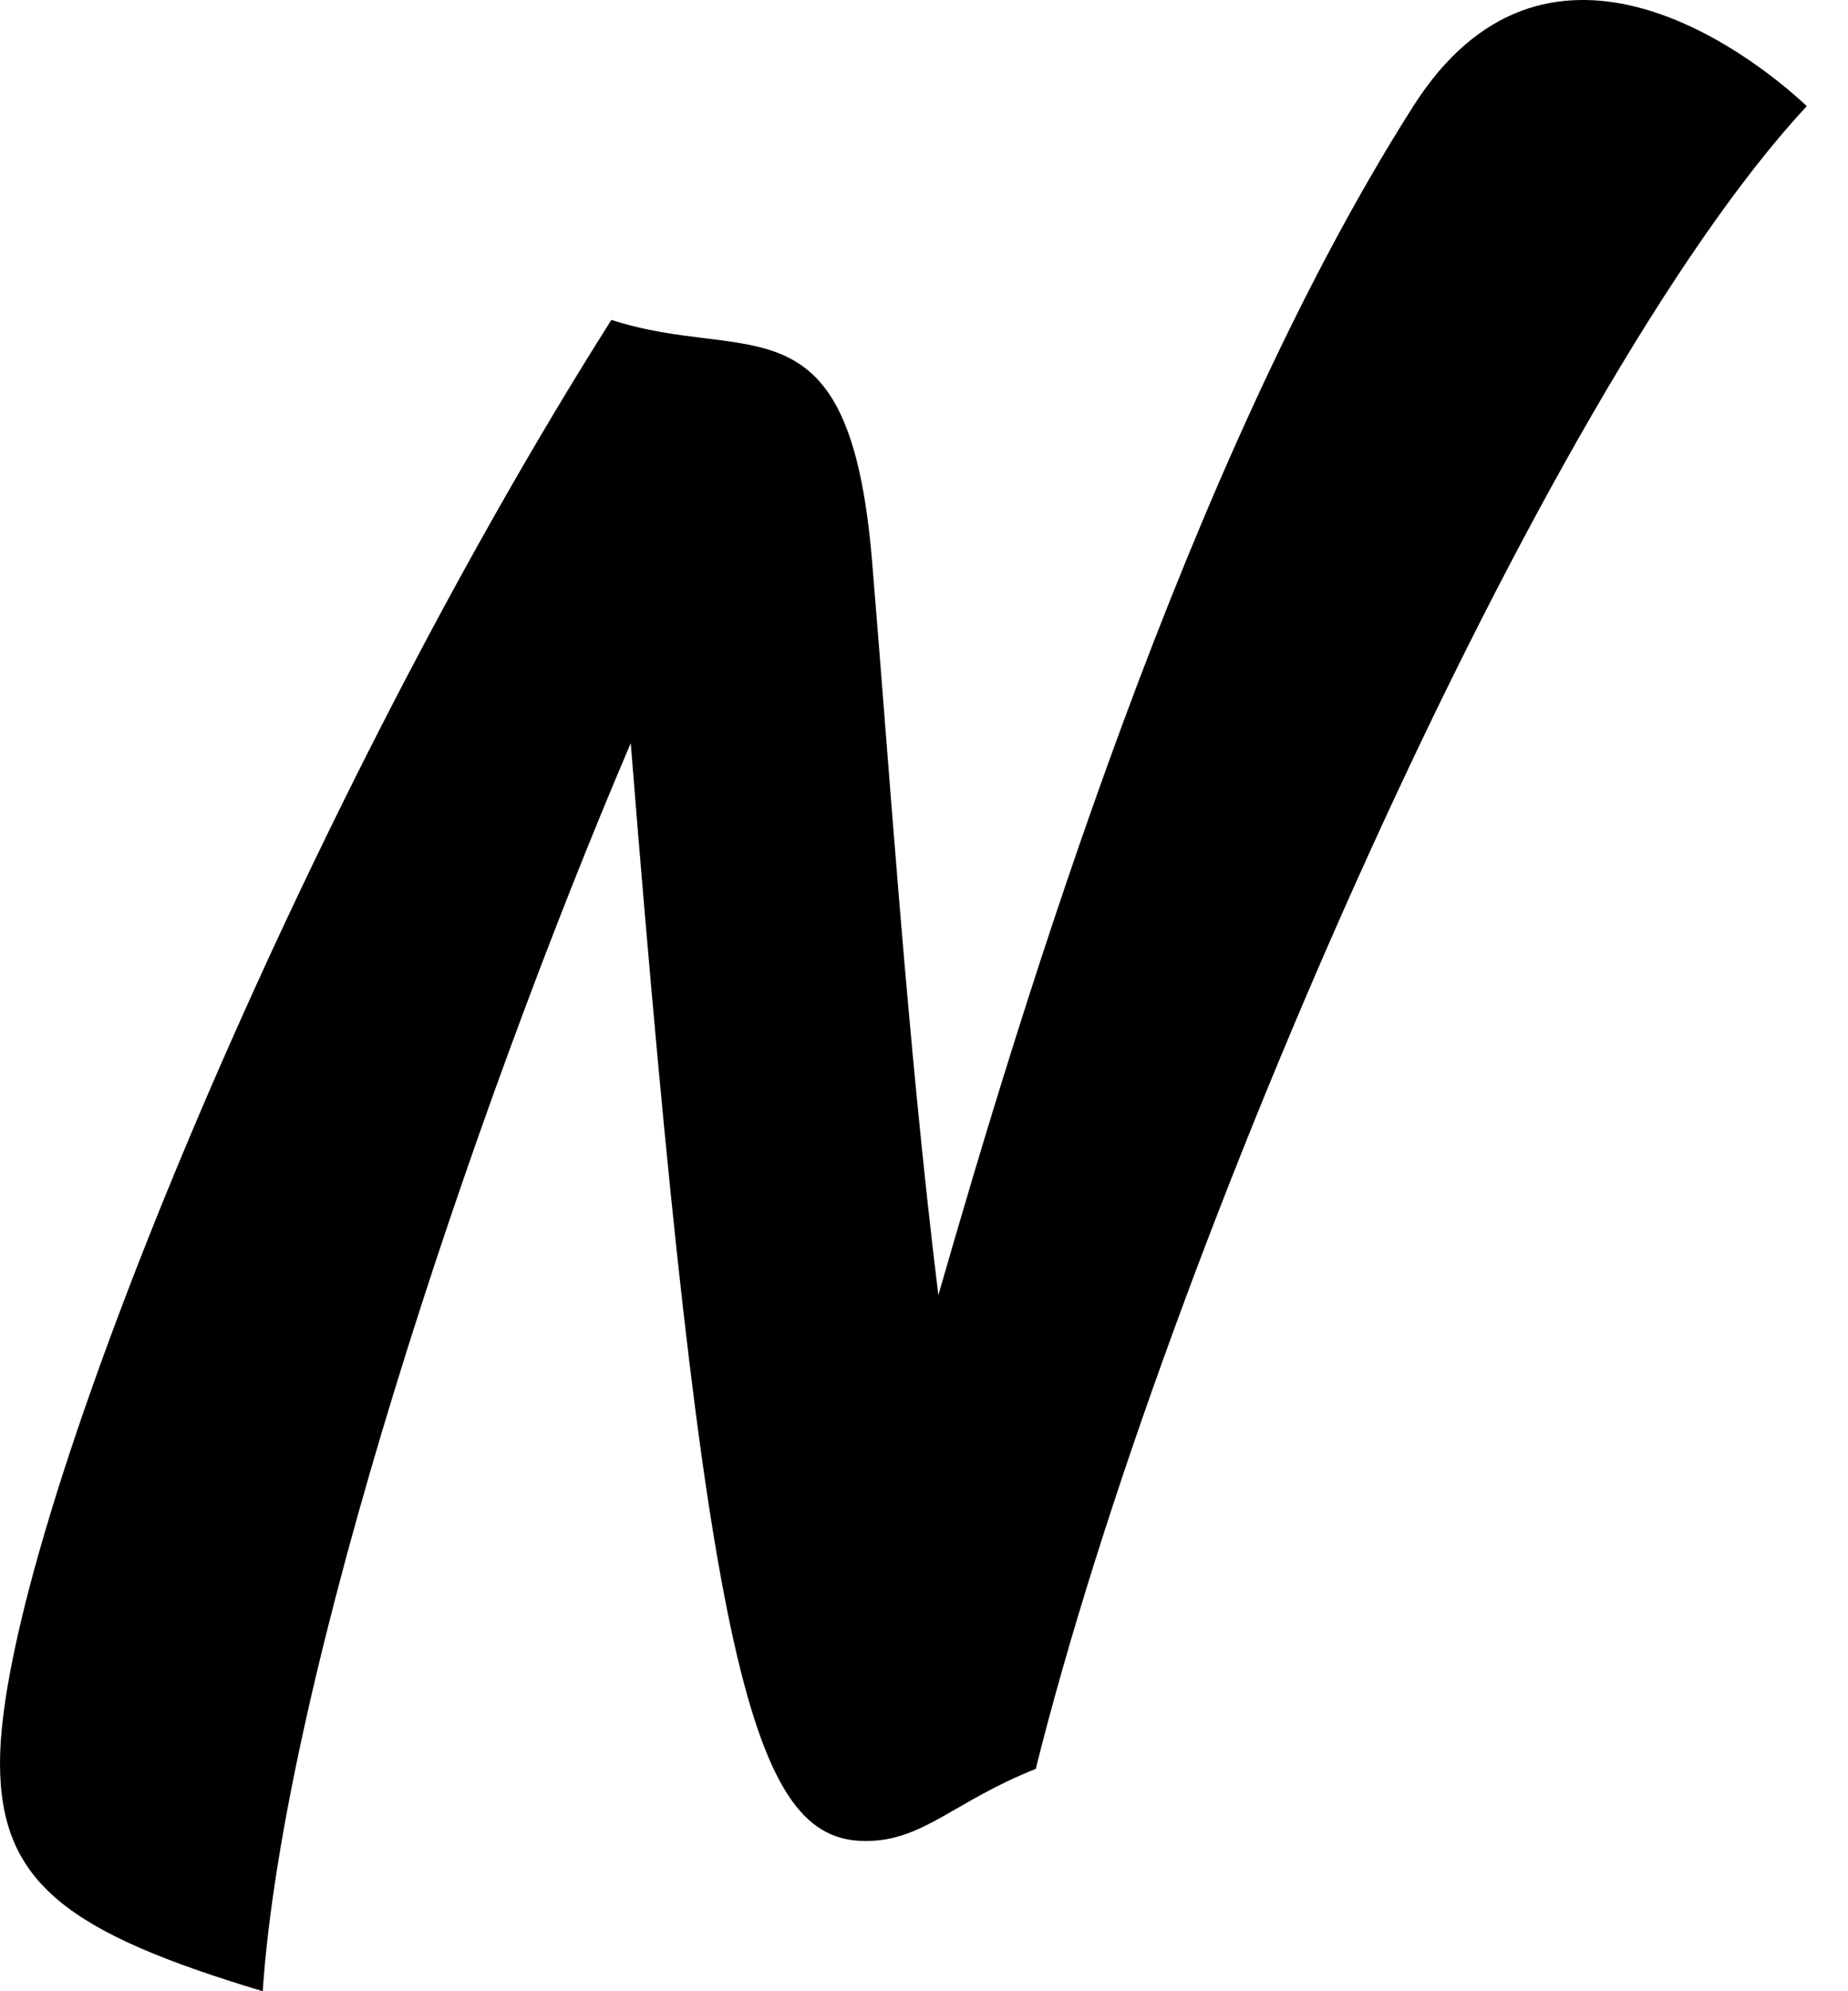 <svg width="13" height="14" viewBox="0 0 13 14" fill="none" xmlns="http://www.w3.org/2000/svg">
    <path d="M9.943 0.745C8.351 3.244 7.197 7.034 6.601 9.106C6.382 7.326 6.254 5.371 6.135 3.949C5.977 2.043 5.274 2.566 4.301 2.249C2.069 5.771 0 10.797 0 12.394C0 13.241 0.476 13.587 1.848 14C1.999 11.78 3.314 7.854 4.437 5.225C4.961 11.777 5.295 12.944 6.09 12.944C6.496 12.944 6.71 12.665 7.286 12.437C8.194 8.801 10.85 2.746 12.71 0.746C12.262 0.327 10.863 -0.699 9.943 0.745Z" fill="currentColor" />
</svg>
